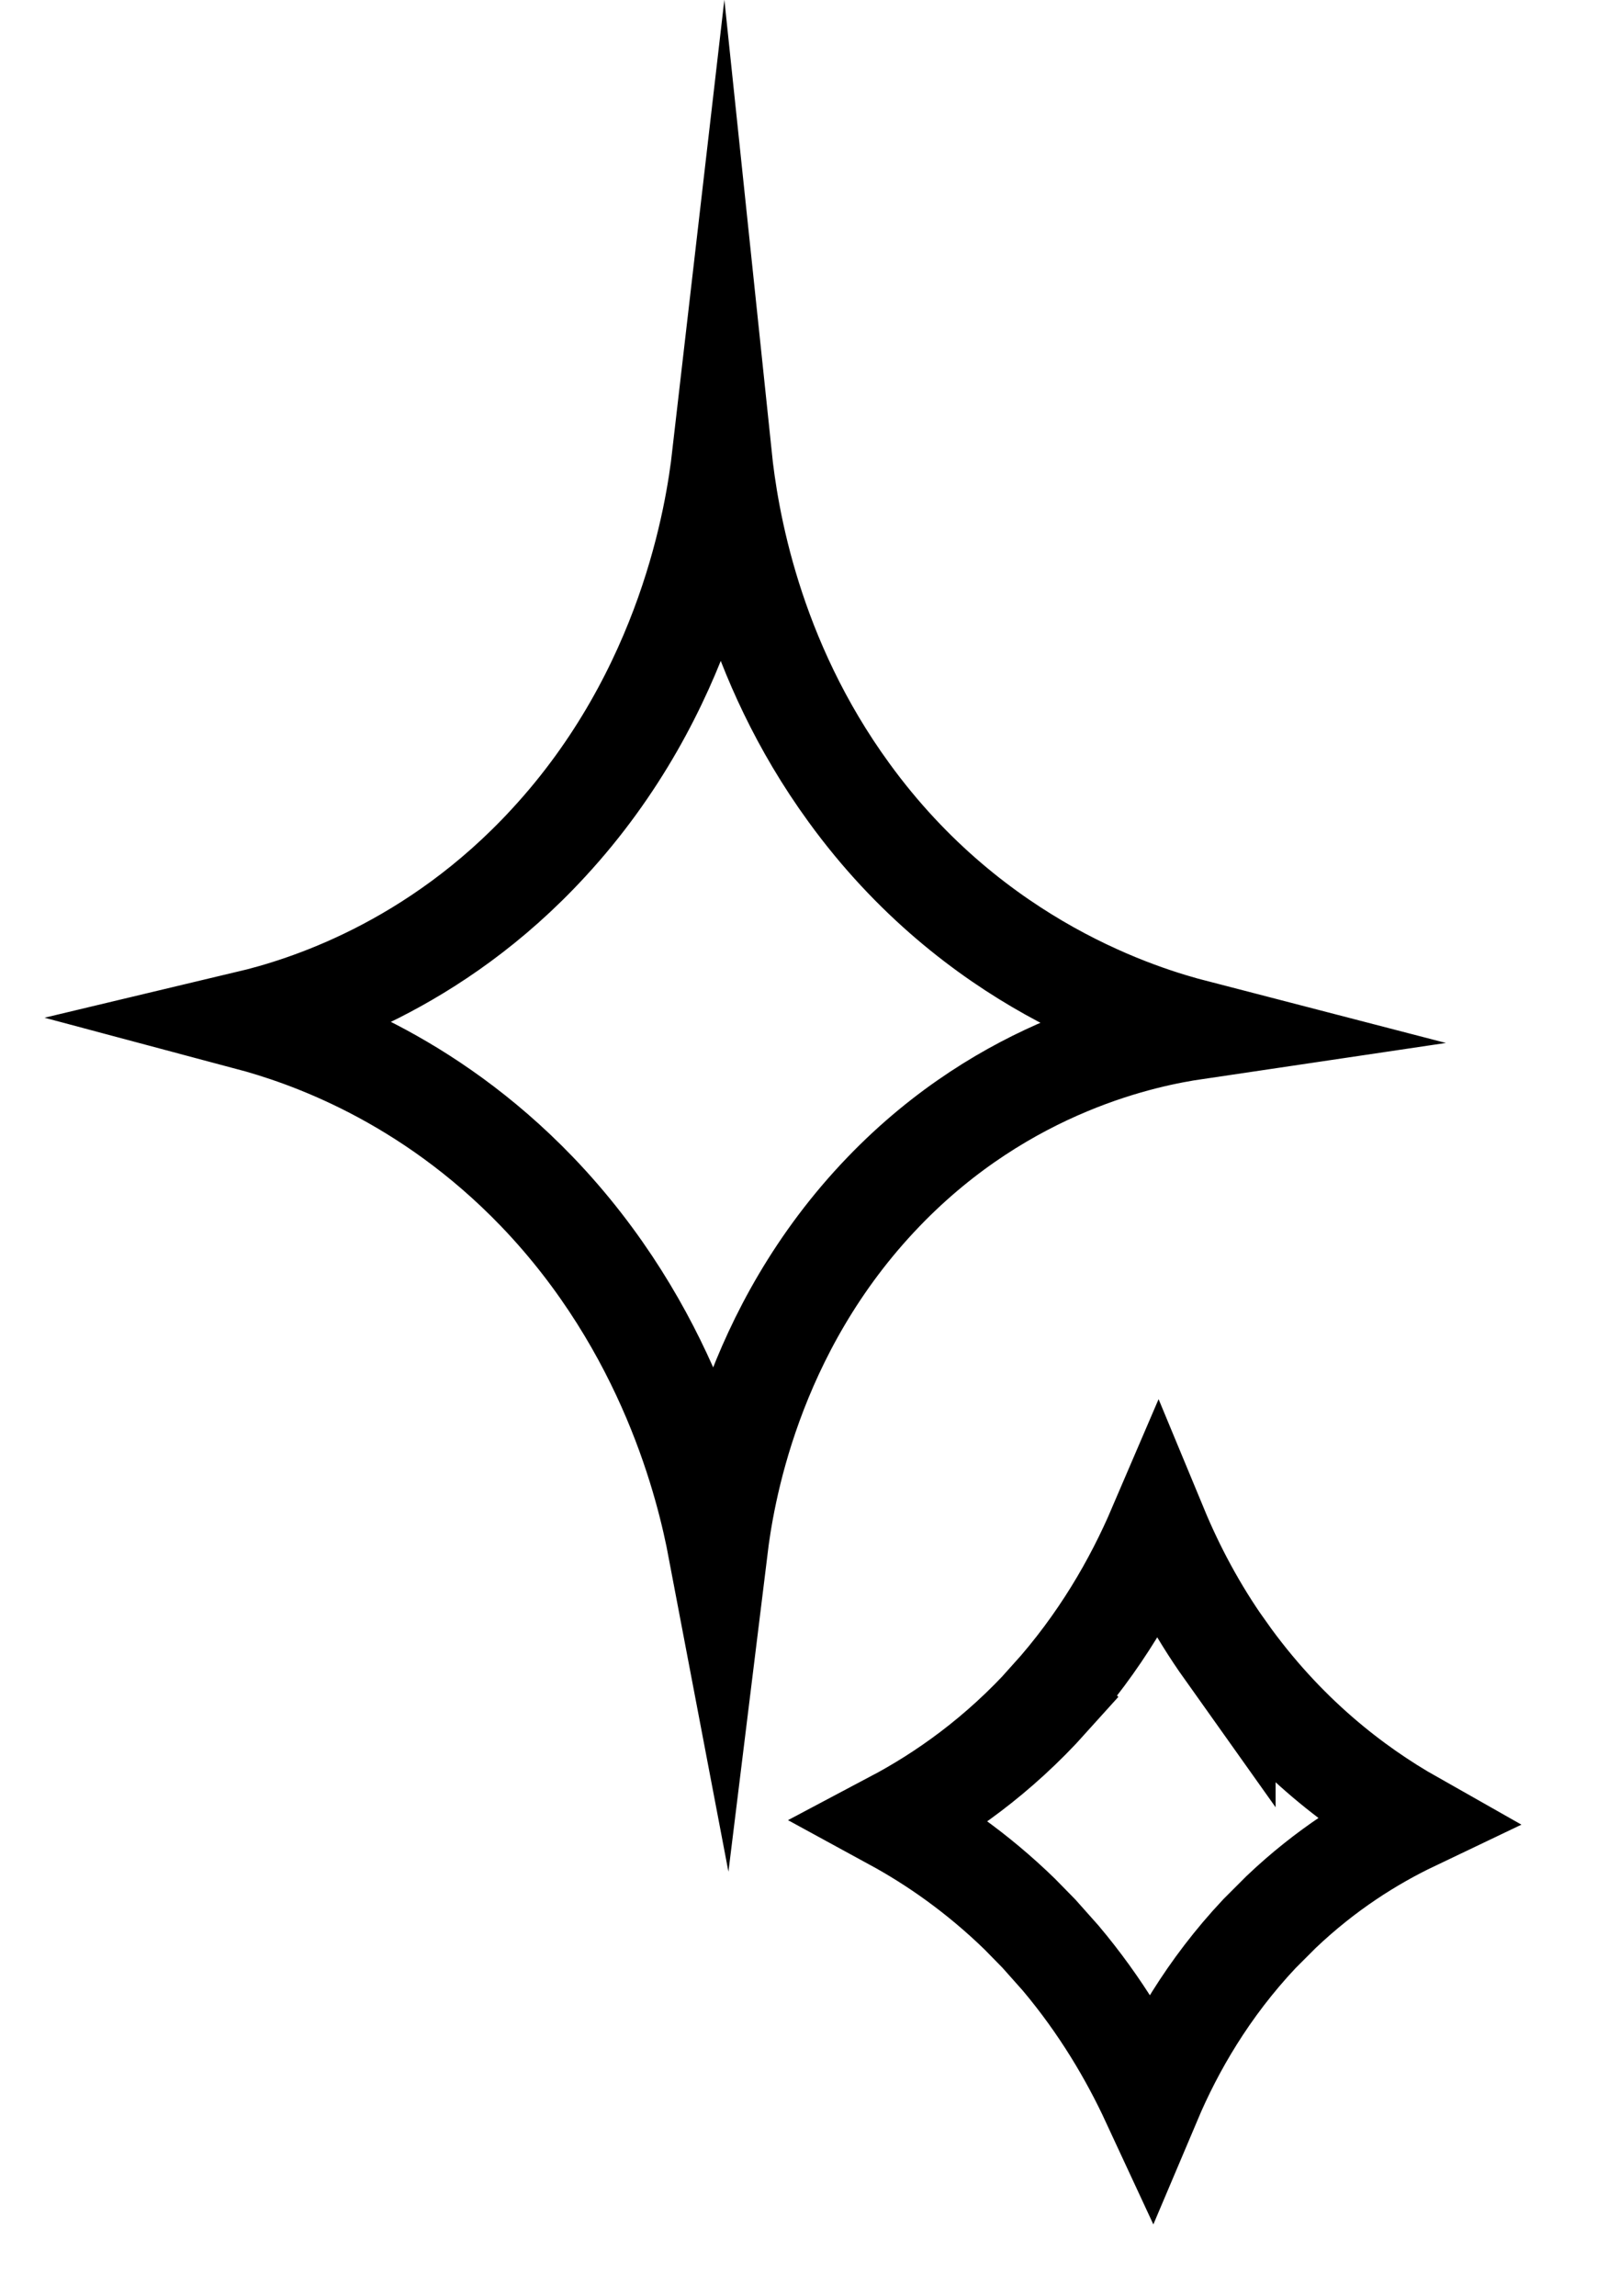 <svg width="16" height="23" viewBox="0 0 16 23" fill="none" xmlns="http://www.w3.org/2000/svg">
<path d="M11.6 15.304C11.765 15.702 11.985 16.124 12.28 16.539V16.538C12.87 17.369 13.56 17.902 14.161 18.242C13.742 18.442 13.281 18.731 12.836 19.154L12.618 19.372C12.103 19.92 11.762 20.512 11.534 21.051C11.321 20.592 11.03 20.096 10.627 19.617L10.409 19.372L10.216 19.175C9.787 18.758 9.349 18.458 8.951 18.241C9.442 17.981 9.997 17.596 10.516 17.018L10.515 17.017C11.02 16.456 11.363 15.857 11.6 15.304Z" stroke="black" stroke-miterlimit="10"/>
<path d="M2.489 10.223C3.039 10.092 4.346 9.694 5.497 8.442C6.895 6.927 7.167 5.141 7.233 4.569C7.298 5.19 7.526 6.595 8.505 7.94C9.766 9.678 11.452 10.179 11.977 10.315C11.498 10.386 10.084 10.659 8.853 11.938C7.505 13.338 7.253 15.021 7.192 15.517C7.076 14.907 6.698 13.311 5.38 11.938C4.27 10.784 3.059 10.375 2.489 10.223Z" stroke="black" stroke-miterlimit="10"/>
</svg>
